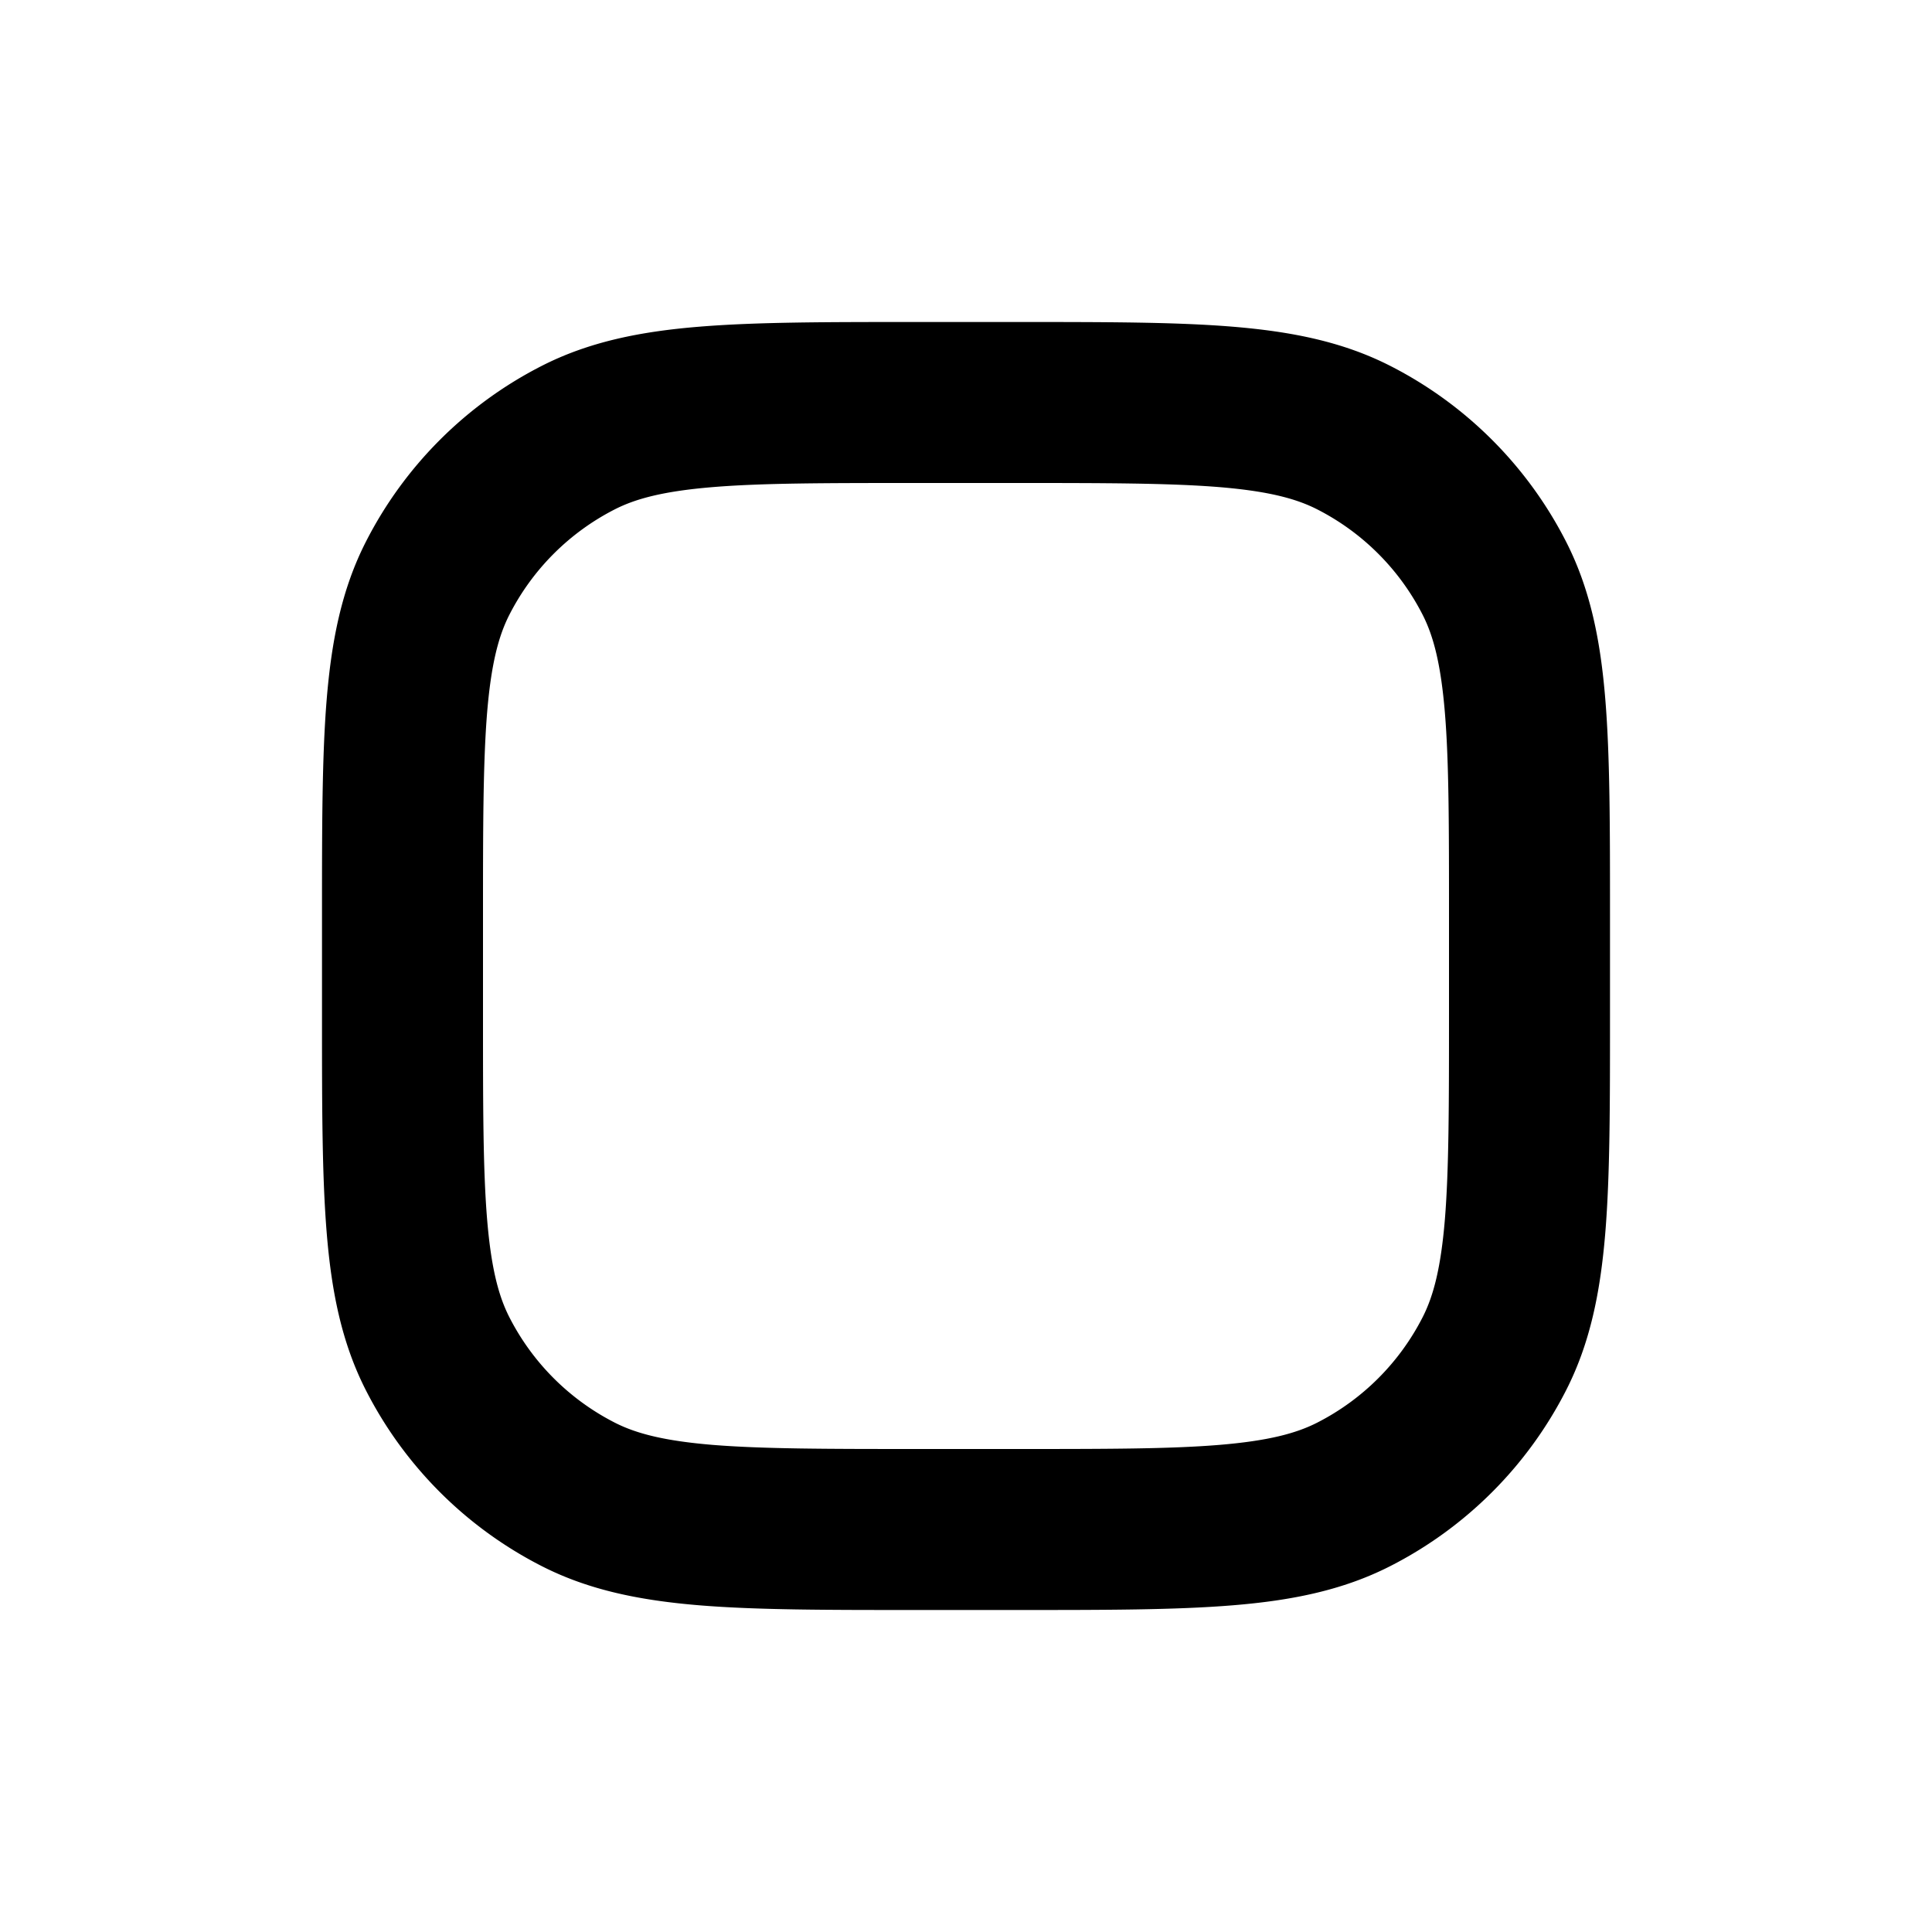 <svg xmlns="http://www.w3.org/2000/svg" xmlns:xlink="http://www.w3.org/1999/xlink" width="24" height="24" viewBox="0 0 24 24"><path fill="currentColor" d="M11.357 4h1.286c1.084 0 1.958 0 2.666.058c.729.06 1.369.185 1.961.487a5 5 0 0 1 2.185 2.185c.302.592.428 1.233.487 1.961C20 9.4 20 10.273 20 11.357v1.286c0 1.084 0 1.958-.058 2.666c-.06.729-.185 1.369-.487 1.961a5 5 0 0 1-2.185 2.185c-.592.302-1.232.428-1.961.487C14.6 20 13.727 20 12.643 20h-1.286c-1.084 0-1.958 0-2.666-.058c-.728-.06-1.369-.185-1.961-.487a5 5 0 0 1-2.185-2.185c-.302-.592-.428-1.232-.487-1.961C4 14.6 4 13.727 4 12.643v-1.286c0-1.084 0-1.958.058-2.666c.06-.728.185-1.369.487-1.961A5 5 0 0 1 6.73 4.545c.592-.302 1.233-.428 1.961-.487C9.4 4 10.273 4 11.357 4M8.854 6.051c-.605.05-.953.142-1.216.276a3 3 0 0 0-1.311 1.311c-.134.263-.226.611-.276 1.216C6.001 9.471 6 10.264 6 11.4v1.2c0 1.137 0 1.929.051 2.546c.05.605.142.953.276 1.216a3 3 0 0 0 1.311 1.311c.263.134.611.226 1.216.276c.617.05 1.41.051 2.546.051h1.2c1.137 0 1.929 0 2.546-.051c.605-.05.953-.142 1.216-.276a3 3 0 0 0 1.311-1.311c.134-.263.226-.611.276-1.216c.05-.617.051-1.41.051-2.546v-1.2c0-1.137 0-1.929-.051-2.546c-.05-.605-.142-.953-.276-1.216a3 3 0 0 0-1.311-1.311c-.263-.134-.611-.226-1.216-.276C14.529 6.001 13.736 6 12.6 6h-1.2c-1.137 0-1.929 0-2.546.051"/></svg>